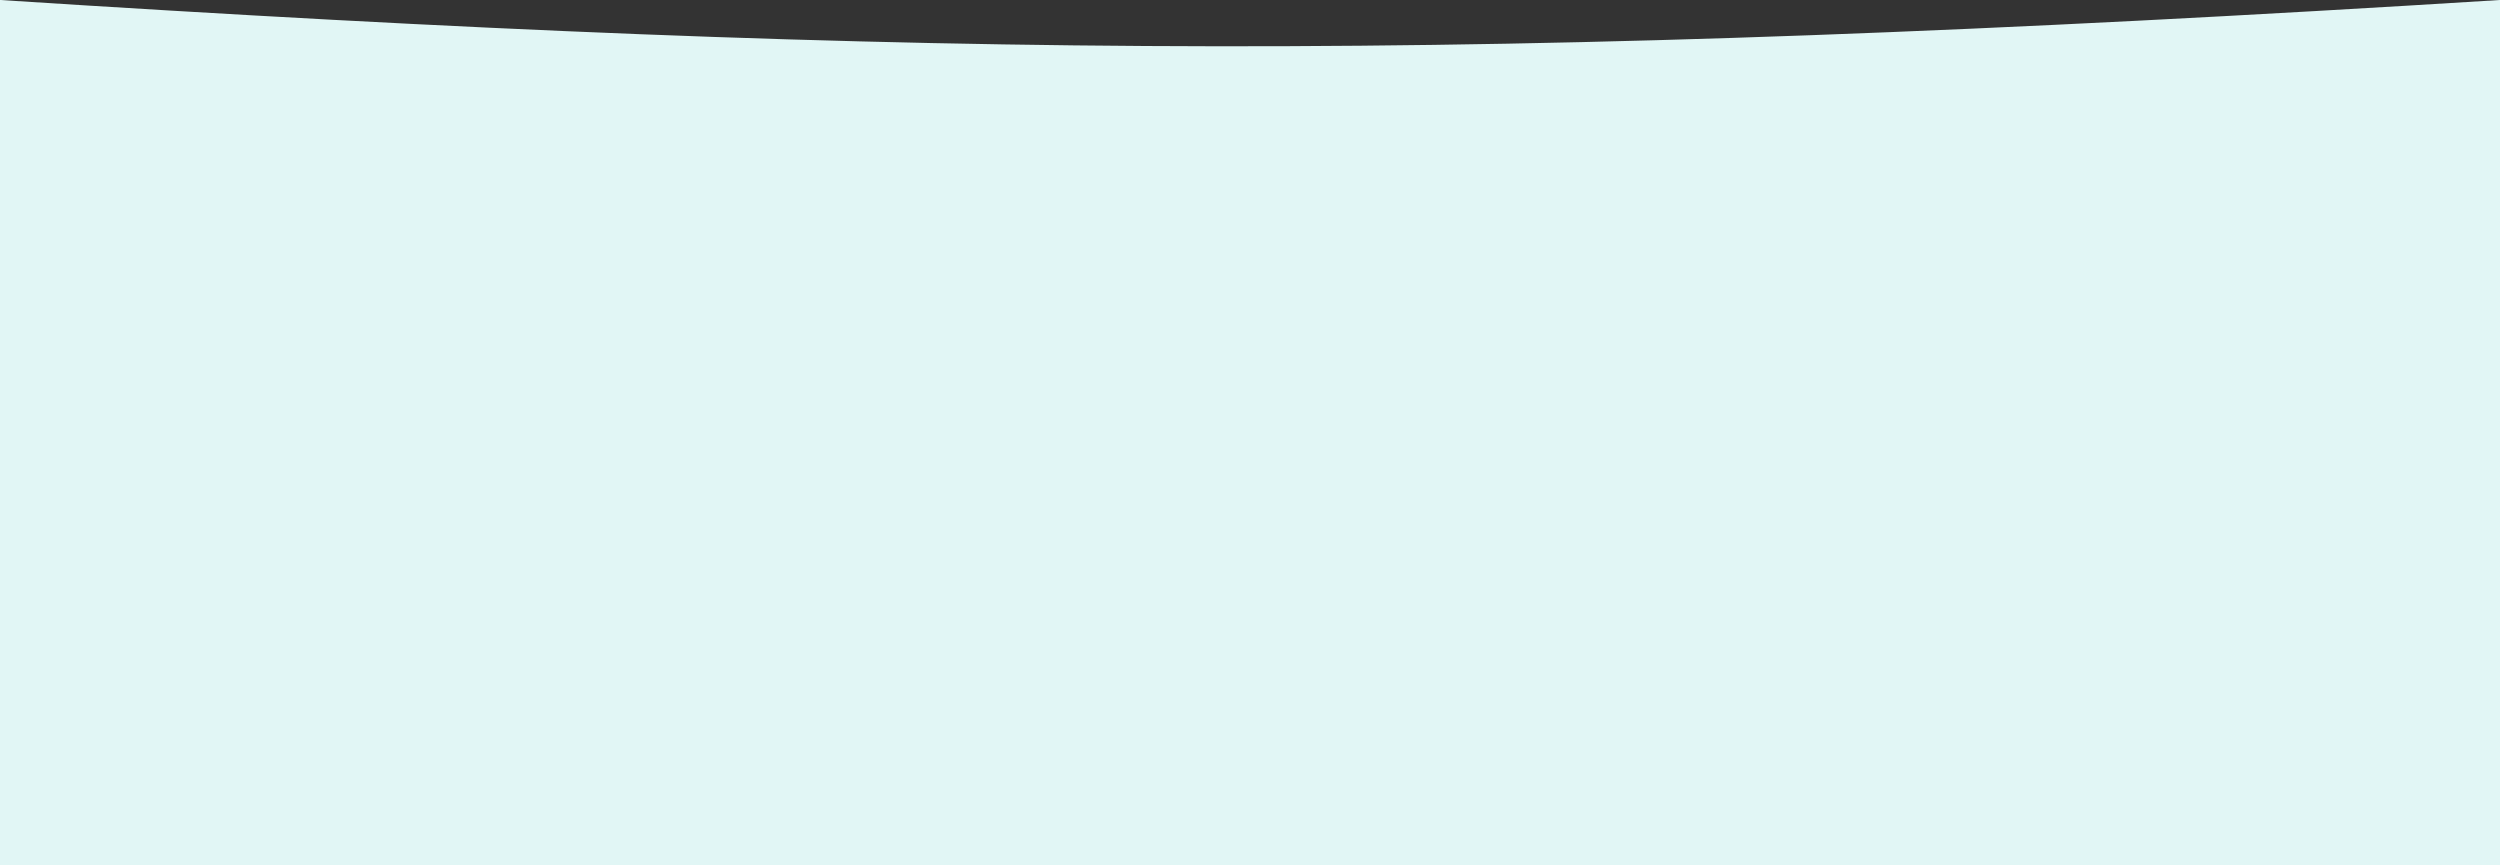 <svg width="1500" height="519" viewBox="0 0 1500 519" fill="none" xmlns="http://www.w3.org/2000/svg">
<rect x="0" y="0" width="1500" height="519" fill="#333333" stroke="none"/>
<path d="M0 0C558.069 35.952 889.097 38.094 1500 0V519H750H0V0Z" fill="#E1F6F5"/>
</svg>
